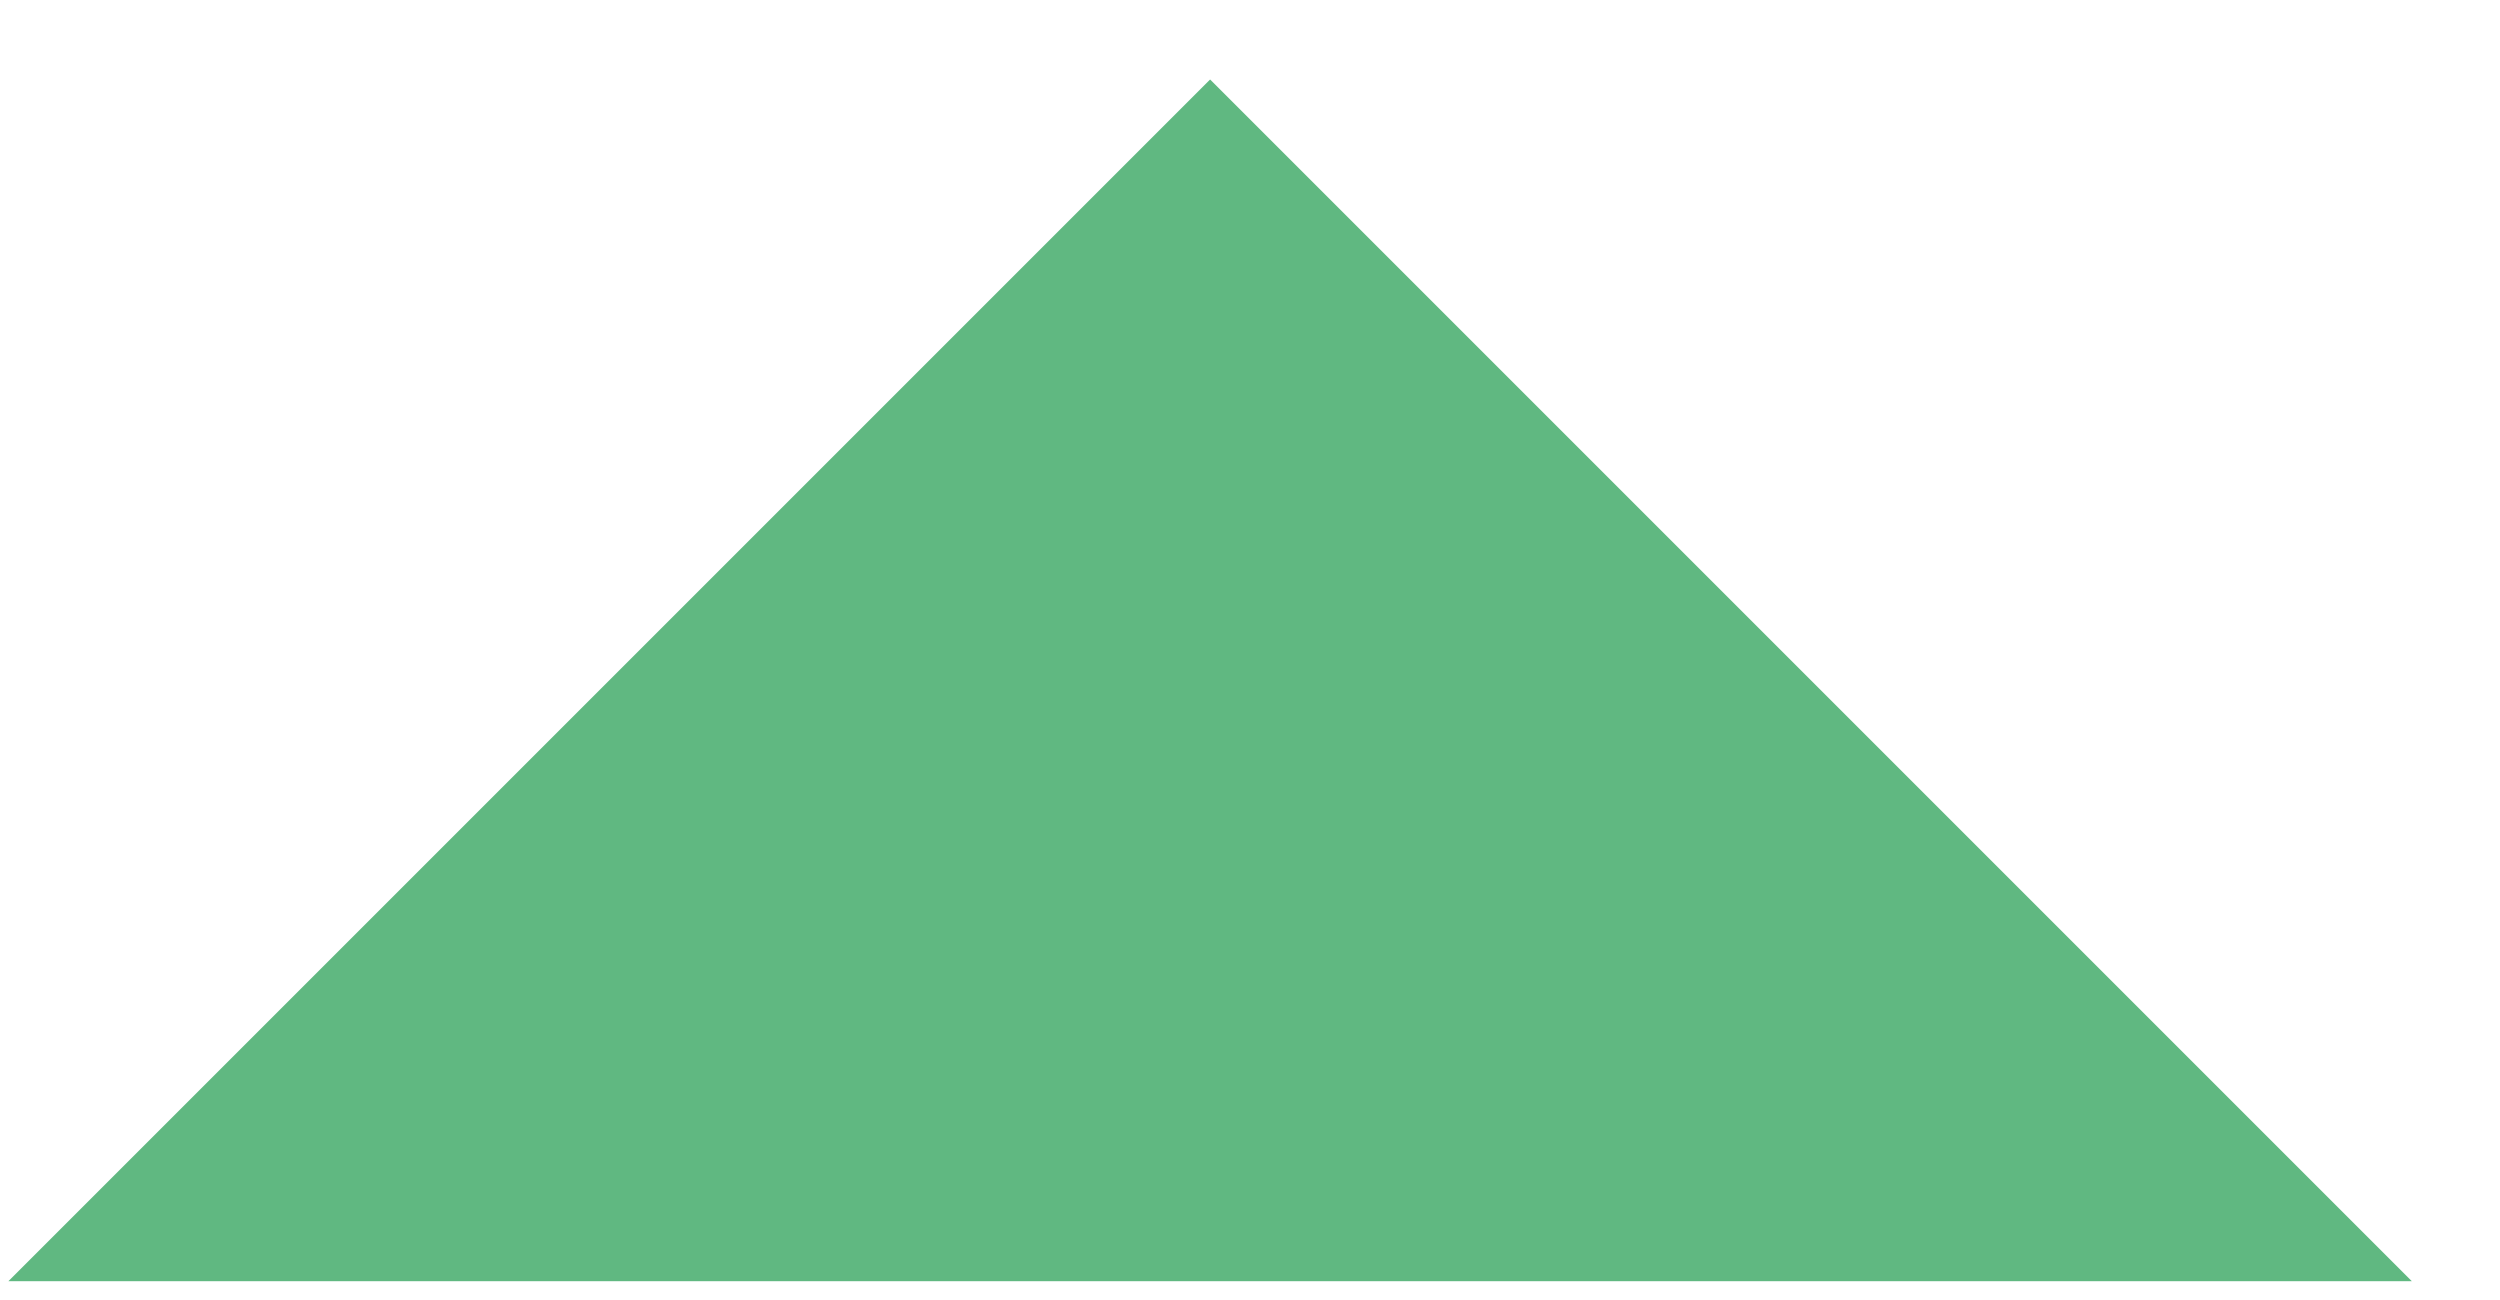 <?xml version="1.0" encoding="UTF-8"?>
<svg width="25px" height="13px" viewBox="0 0 25 13" version="1.1" xmlns="http://www.w3.org/2000/svg" xmlns:xlink="http://www.w3.org/1999/xlink">
    <!-- Generator: Sketch 56.3 (81716) - https://sketch.com -->
    <title>Fill 127</title>
    <desc>Created with Sketch.</desc>
    <g id="Page-1" stroke="none" stroke-width="1" fill="none" fill-rule="evenodd">
        <g id="TGS-Website-Design---Ver2" transform="translate(-694, -497)" fill="#60B881">
            <g id="Group-129" transform="translate(40, 296)">
                <polygon id="Fill-127" points="666.101 201.795 654.084 213.812 678.118 213.812"></polygon>
            </g>
        </g>
    </g>
</svg>